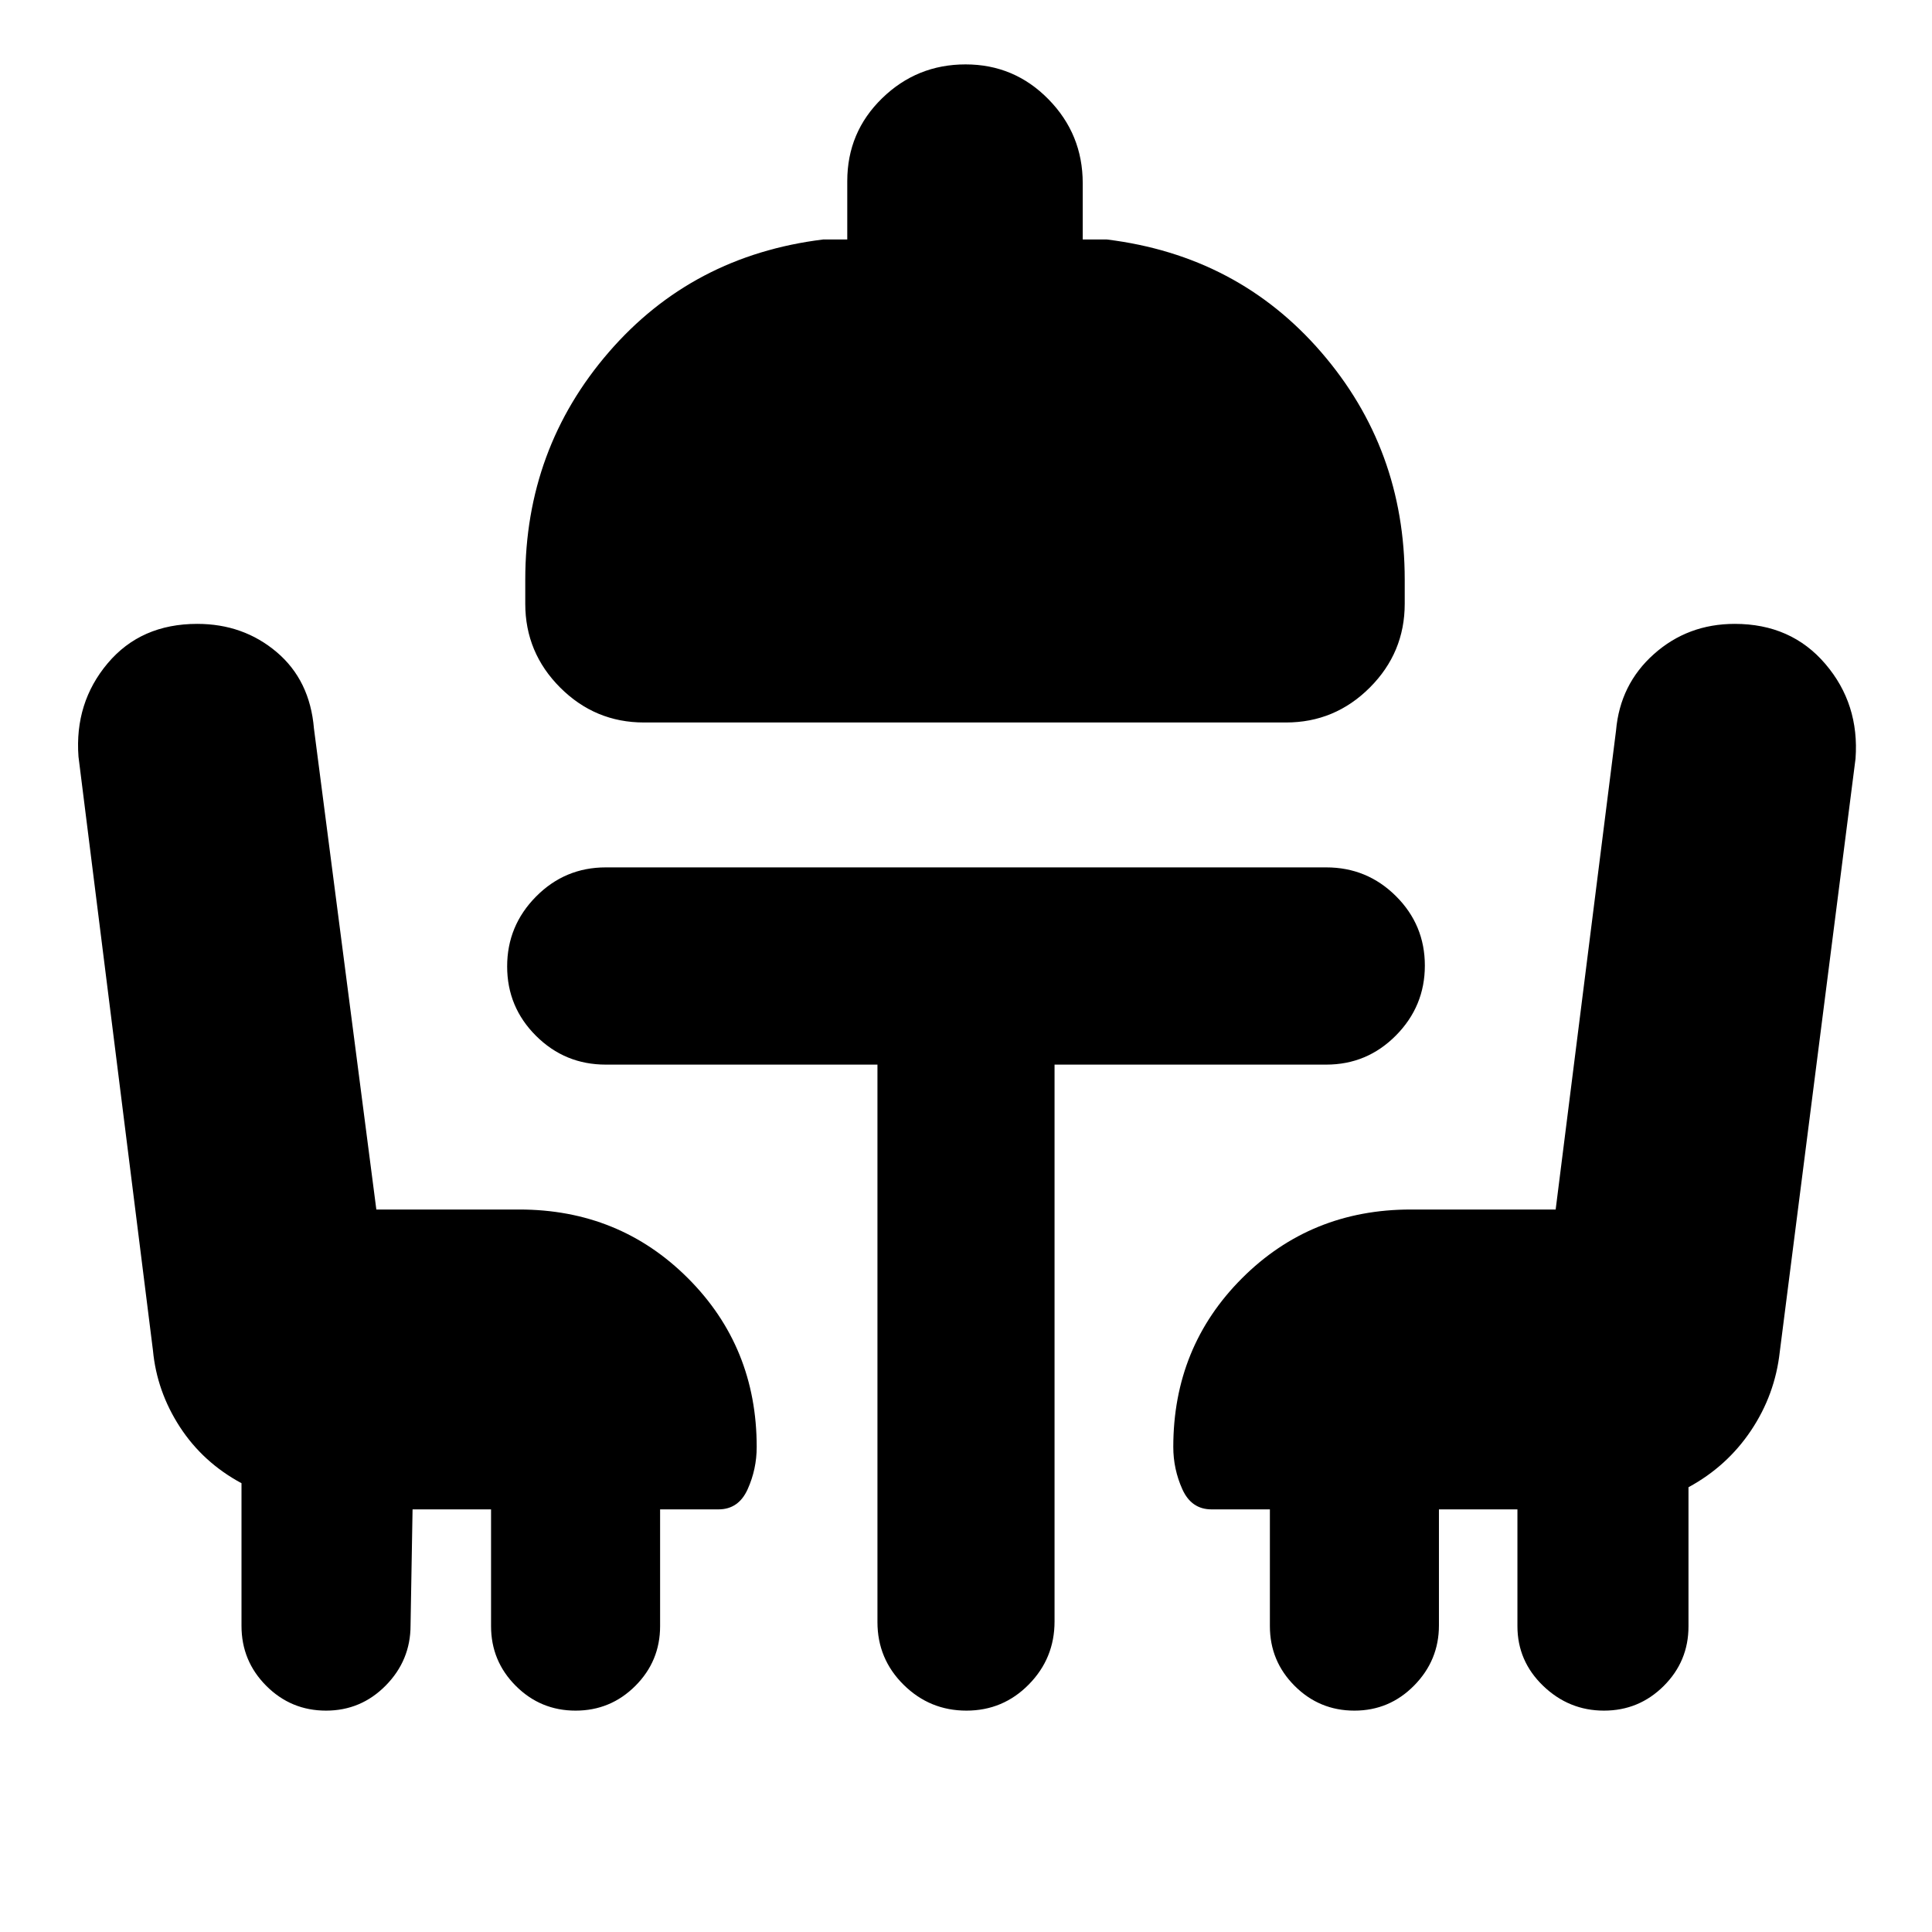 <svg xmlns="http://www.w3.org/2000/svg" height="20" viewBox="0 -960 960 960" width="20"><path d="M320-601q-24.3 0-41.65-17.35Q261-635.7 261-660v-12q0-65 41.5-113T409-841h12v-29q0-24.3 17.29-41.15Q455.58-928 479.79-928T521-910.65q17 17.35 17 41.65v28h12q65 8 106.5 56T698-672v12q0 24.3-17.35 41.65Q663.3-601 639-601H320Zm116 170H301q-20.3 0-34.65-14.29Q252-459.58 252-479.79t14.35-34.71Q280.7-529 301-529h358q20.3 0 34.65 14.29Q708-500.42 708-480.21t-14.35 34.71Q679.3-431 659-431H524v276.72Q524-136 511.21-123t-31 13Q462-110 449-122.85T436-154v-277ZM205-210l-1 57.65q0 17.35-12.3 29.85T162-110q-17.4 0-29.7-12.33T120-152.1V-223q-19.18-10.34-30.64-27.99Q77.91-268.64 76-289L39-584q-2-26.81 14.5-46.41Q70-650 98-650q22.89 0 39.45 14Q154-622 156-598l31 239h71q49.7 0 83.85 34.15Q376-290.7 376-241q0 11-4.5 21T357-210h-29v58q0 17.4-12.3 29.7T286-110q-17.4 0-29.7-12.3T244-152v-58h-39Zm592 100q-17.4 0-30.2-12.3T754-152v-58h-39v57.65q0 17.35-12.3 29.85T673-110q-17.4 0-29.7-12.3T631-152v-58h-29q-10 0-14.5-10t-4.5-21q0-49.7 34.15-83.85Q651.3-359 701-359h72l30-238q2-23 18.84-38T862-650q28 0 45 19.9 17 19.89 15 47.1l-37.64 294.71Q882-267 870.08-249.2 858.16-231.39 839-221v69.15q0 17.33-12.3 29.59Q814.4-110 797-110Z"/></svg>